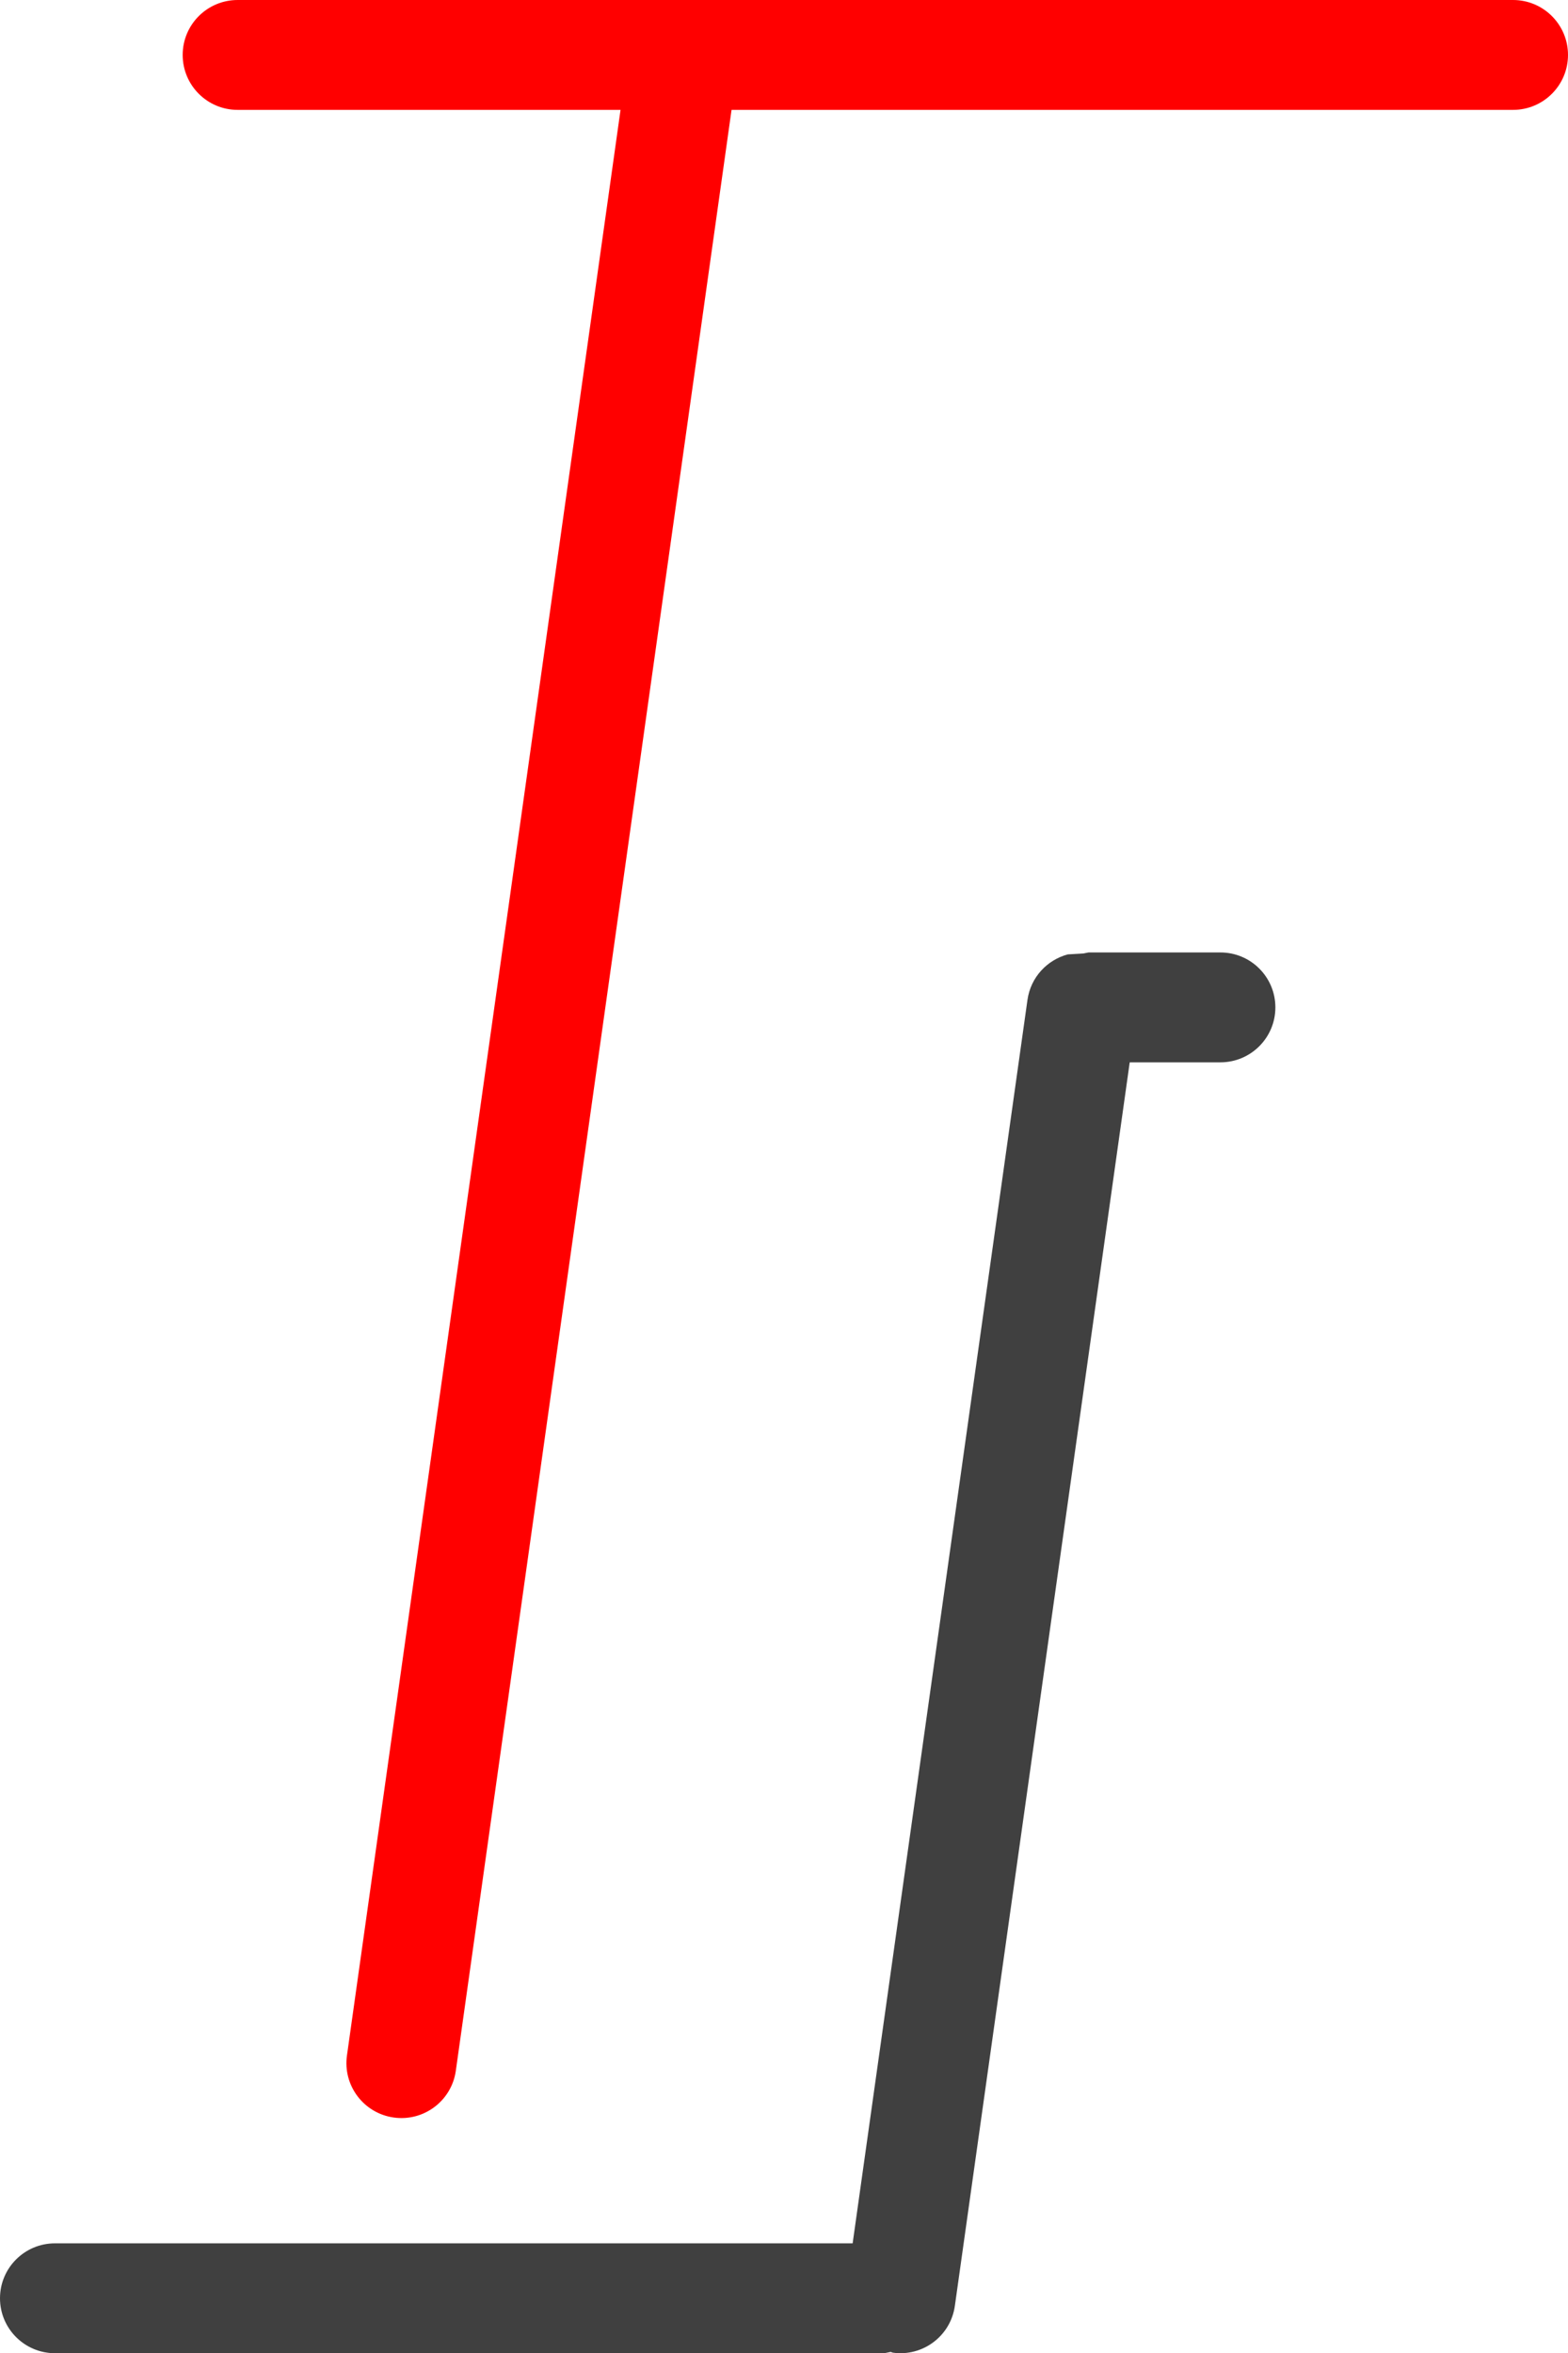 <svg width="927" height="1391" xmlns="http://www.w3.org/2000/svg" xmlns:xlink="http://www.w3.org/1999/xlink" overflow="hidden"><defs><clipPath id="clip0"><rect x="1645" y="523" width="927" height="1391"/></clipPath></defs><g clip-path="url(#clip0)" transform="translate(-1645 -523)"><path d="M1785.5 523 2539.5 523C2557.45 523 2572 537.54 2572 555.478 2572 573.415 2557.45 587.955 2539.5 587.955L2077.49 587.955 1914.48 1747.04C1911.99 1764.8 1895.55 1777.18 1877.78 1774.68 1860 1772.18 1847.62 1755.76 1850.12 1738L2011.86 587.955 1785.5 587.955C1767.55 587.955 1753 573.415 1753 555.478 1753 537.54 1767.55 523 1785.5 523Z" fill="#FF0000" fill-rule="evenodd"/><path d="M2288.51 1086 2366.5 1086C2384.45 1086 2399 1100.54 2399 1118.48 2399 1136.41 2384.45 1150.95 2366.5 1150.95L2312.89 1150.95 2209.51 1886.03C2207.01 1903.8 2190.58 1916.17 2172.81 1913.68L2171.58 1913.24 2167.83 1914 1677.5 1914C1659.55 1914 1645 1899.46 1645 1881.52 1645 1863.59 1659.55 1849.05 1677.5 1849.05L2149.08 1849.05 2252.44 1114.03C2254.32 1100.71 2264.03 1090.41 2276.27 1087.15L2285.52 1086.6Z" fill="#404040" fill-rule="evenodd"/></g></svg>